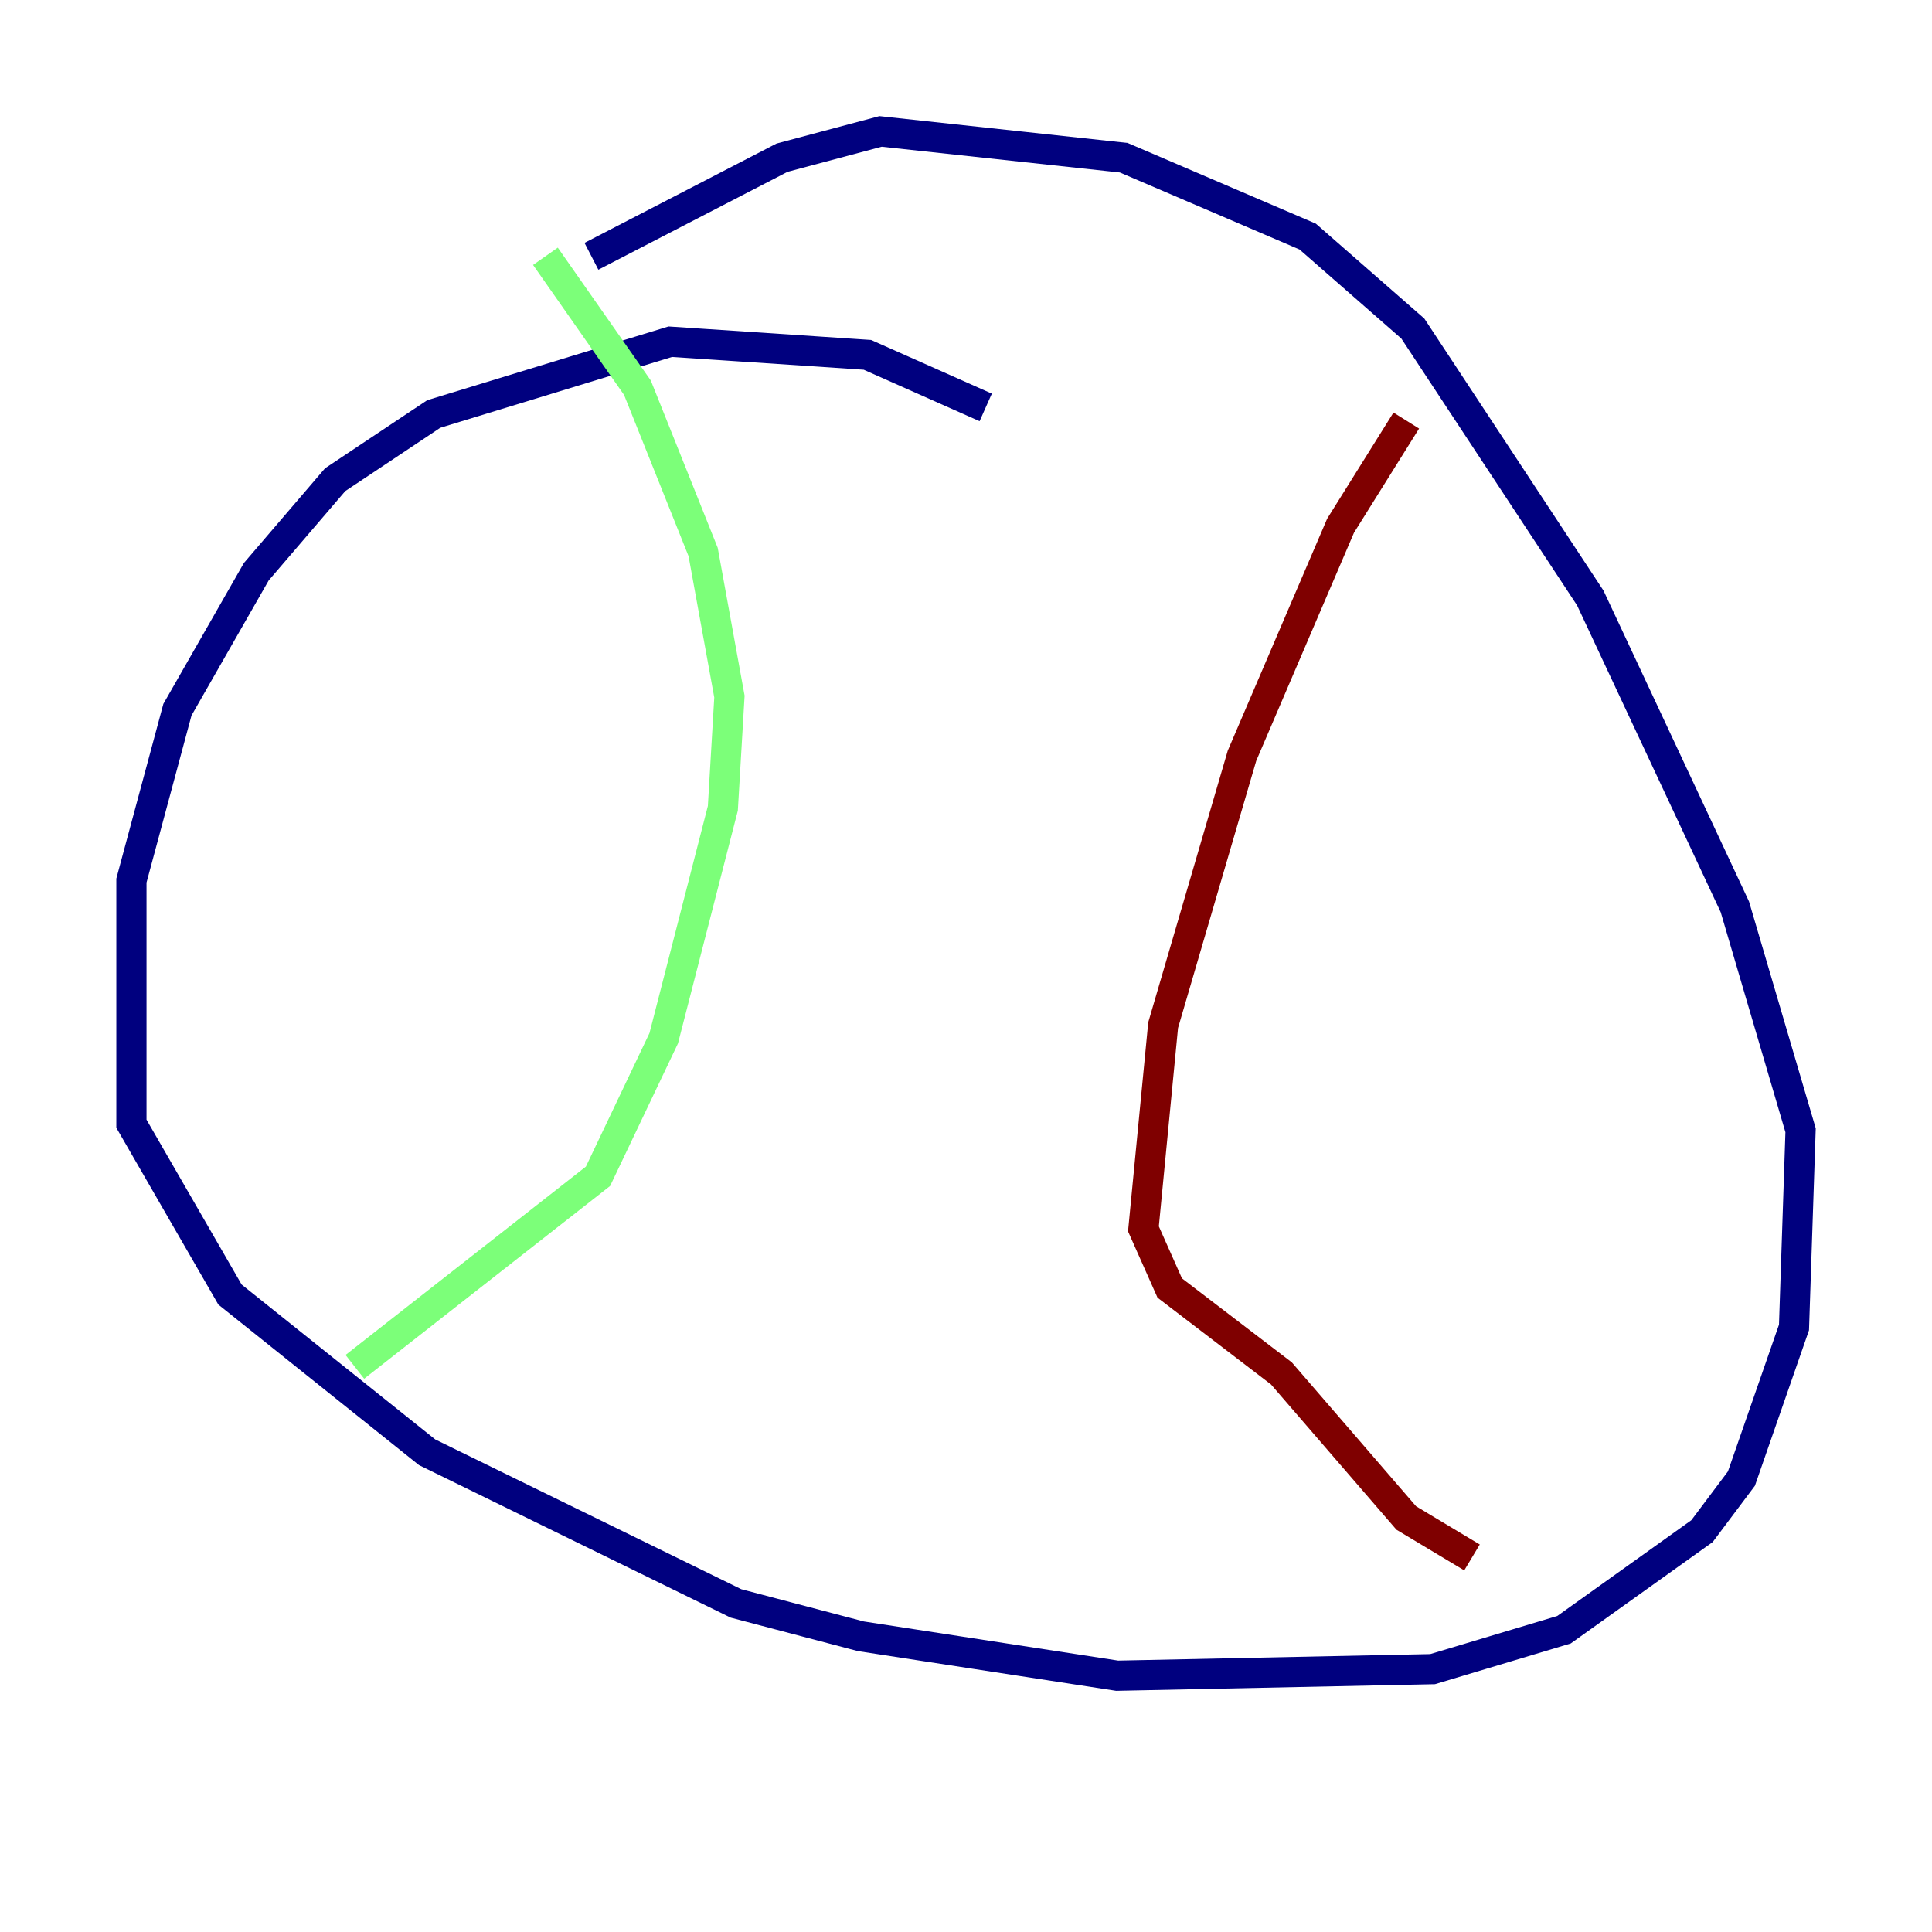 <?xml version="1.0" encoding="utf-8" ?>
<svg baseProfile="tiny" height="128" version="1.2" viewBox="0,0,128,128" width="128" xmlns="http://www.w3.org/2000/svg" xmlns:ev="http://www.w3.org/2001/xml-events" xmlns:xlink="http://www.w3.org/1999/xlink"><defs /><polyline fill="none" points="65.306,26.993 57.469,23.51 44.408,22.64 28.735,27.429 22.204,31.782 16.98,37.878 11.755,47.02 8.707,58.34 8.707,74.449 15.238,85.769 28.299,96.218 48.762,106.231 57.034,108.408 74.014,111.02 94.912,110.585 103.619,107.973 112.762,101.442 115.374,97.959 118.857,87.946 119.293,74.884 114.939,60.082 105.361,39.619 93.605,21.769 86.639,15.674 74.449,10.449 58.34,8.707 51.809,10.449 39.184,16.98" stroke="#00007f" stroke-width="2" /><polyline fill="none" points="36.136,16.98 42.231,25.687 46.585,36.571 48.327,46.15 47.891,53.551 43.973,68.789 39.619,77.932 23.51,90.558" stroke="#7cff79" stroke-width="2" /><polyline fill="none" points="93.17,27.864 88.816,34.83 82.286,50.068 77.061,67.918 75.755,81.415 77.497,85.333 84.898,90.993 93.17,100.571 97.524,103.184" stroke="#7f0000" stroke-width="2" /></svg>